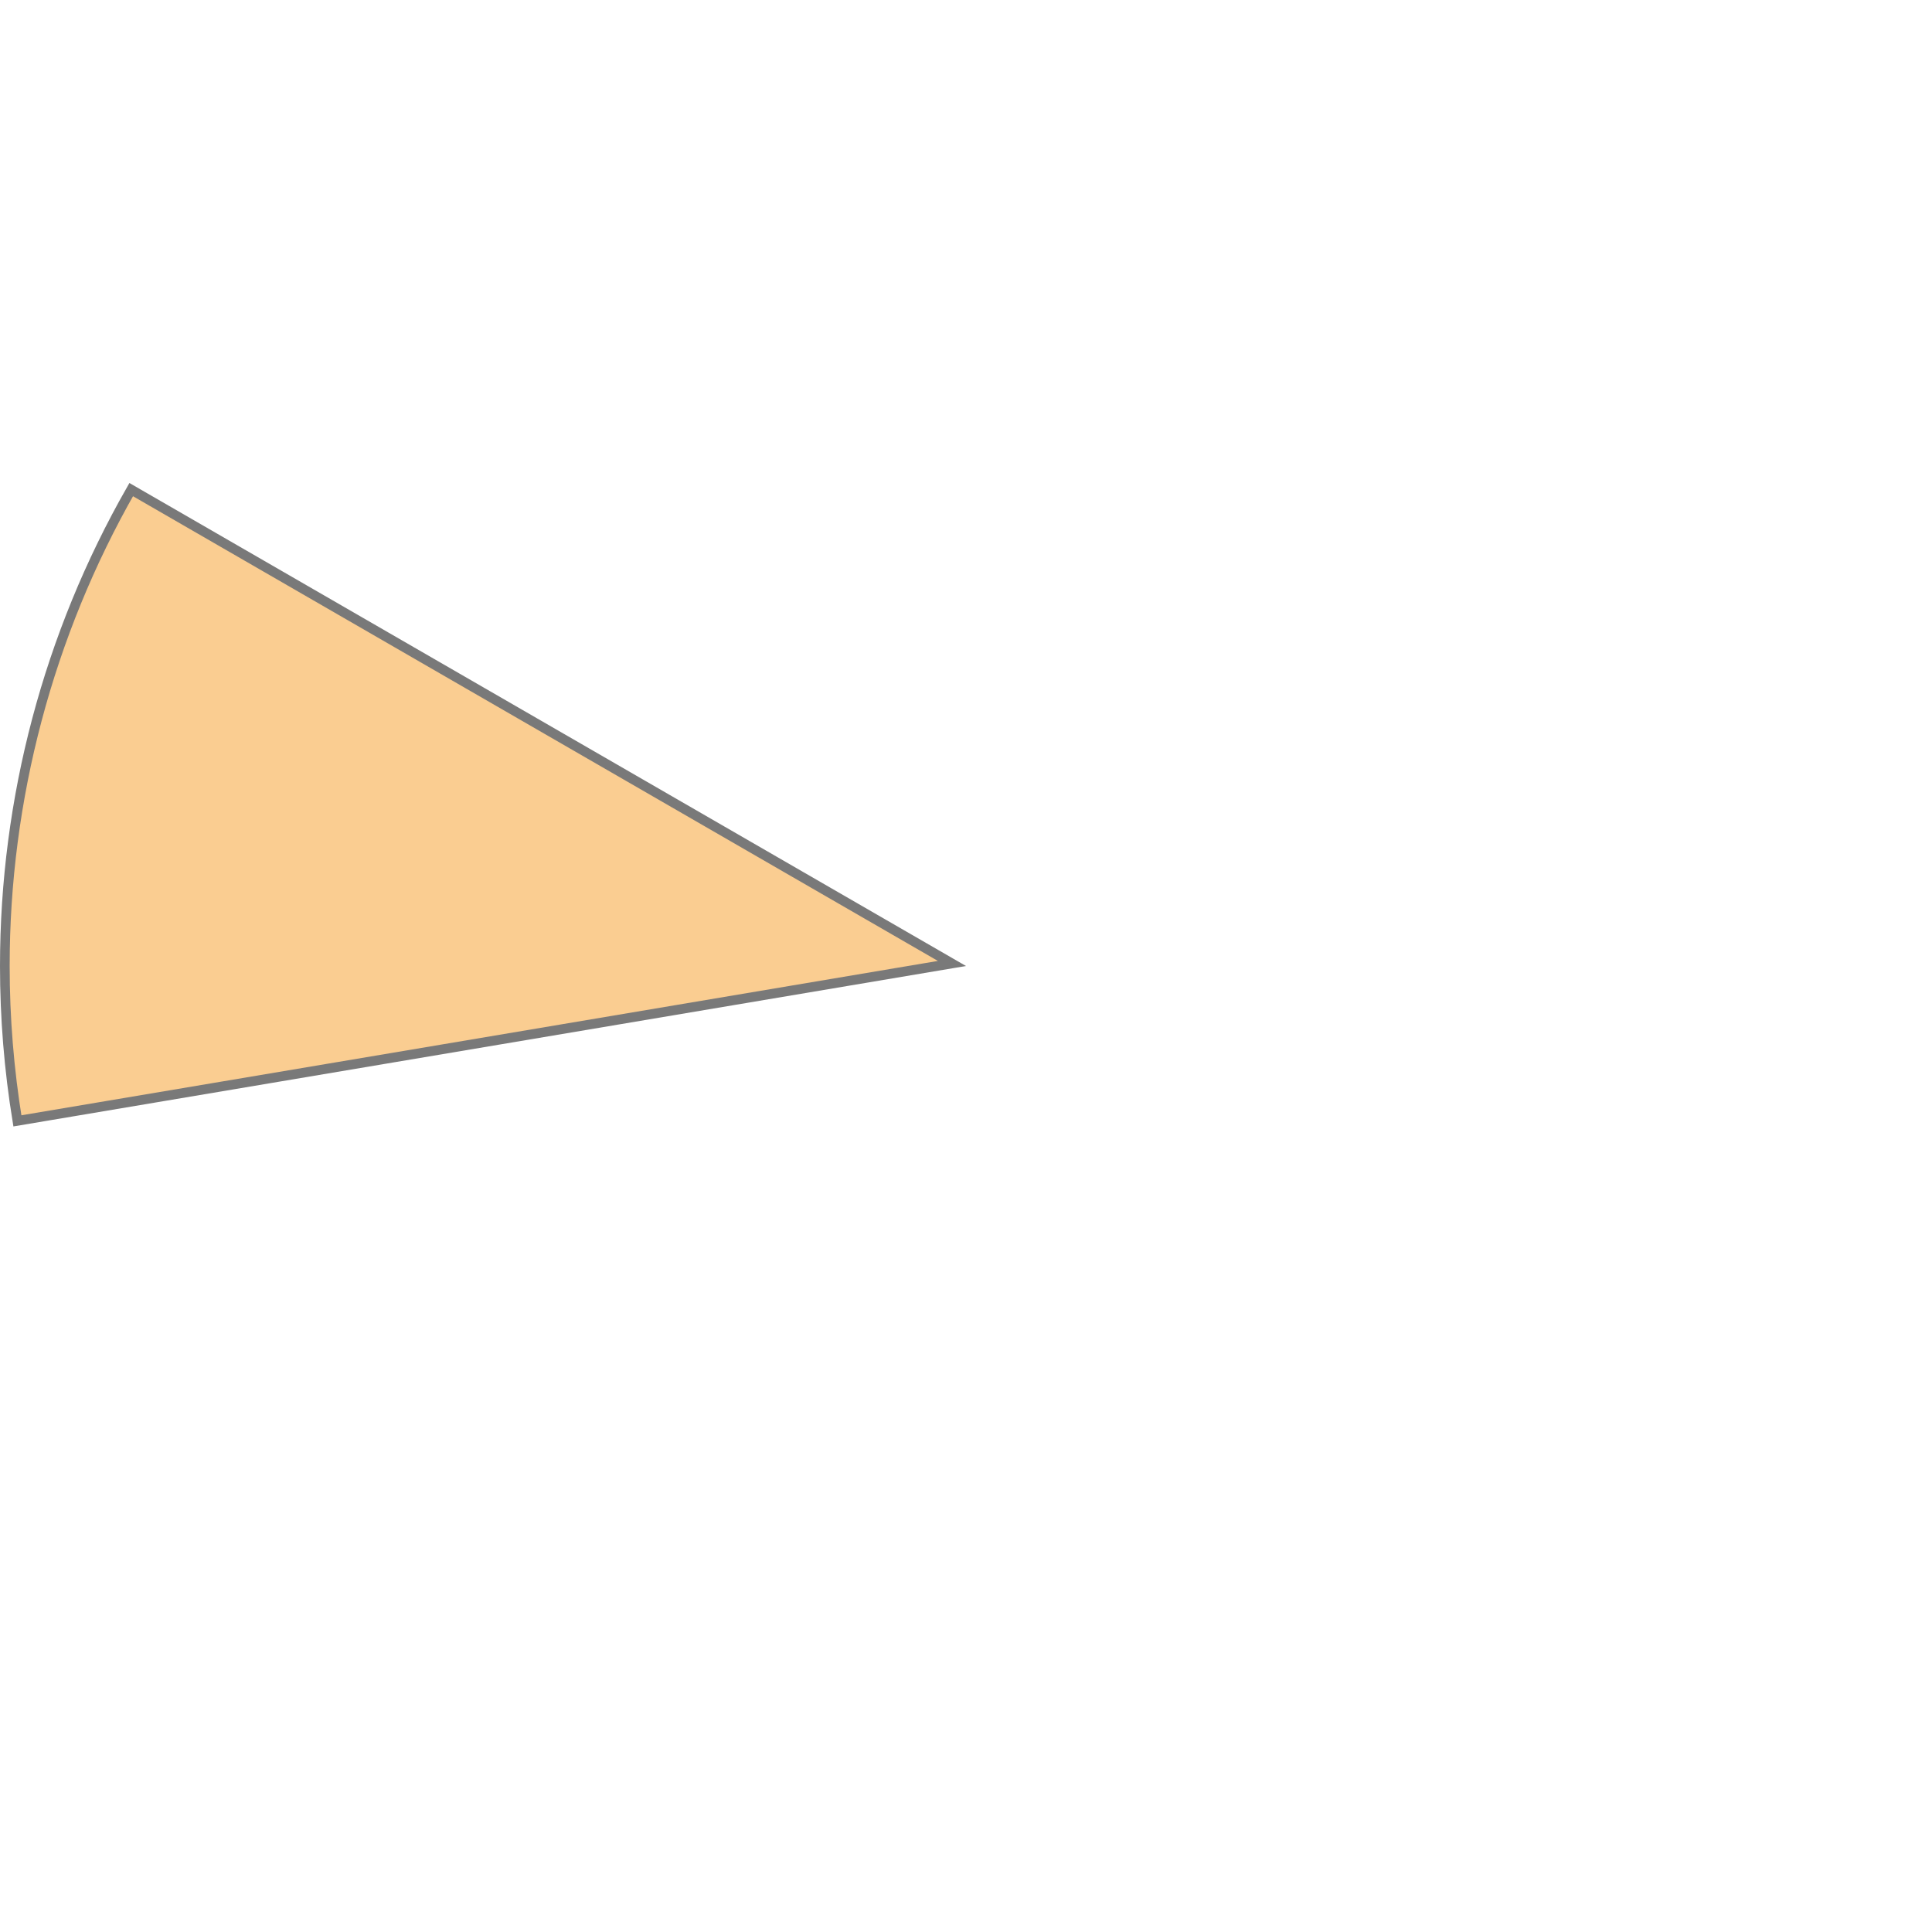 ﻿<?xml version="1.0" encoding="utf-8"?>
<svg version="1.1" xmlns:xlink="http://www.w3.org/1999/xlink" width="200px" height="200px" xmlns="http://www.w3.org/2000/svg">
  <g transform="matrix(1 0 0 1 -866 -596 )">
    <path d="M 867.8 712.032  C 866.935 706.732  866.5 701.371  866.5 696  C 866.5 678.701  871.01 661.703  879.582 646.684  L 964.546 695.738  L 867.8 712.032  Z " fill-rule="nonzero" fill="#facd91" stroke="none" />
    <path d="M 867.8 712.032  C 866.935 706.732  866.5 701.371  866.5 696  C 866.5 678.701  871.01 661.703  879.582 646.684  L 964.546 695.738  L 867.8 712.032  Z " stroke-width="1" stroke="#797979" fill="none" />
  </g>
</svg>